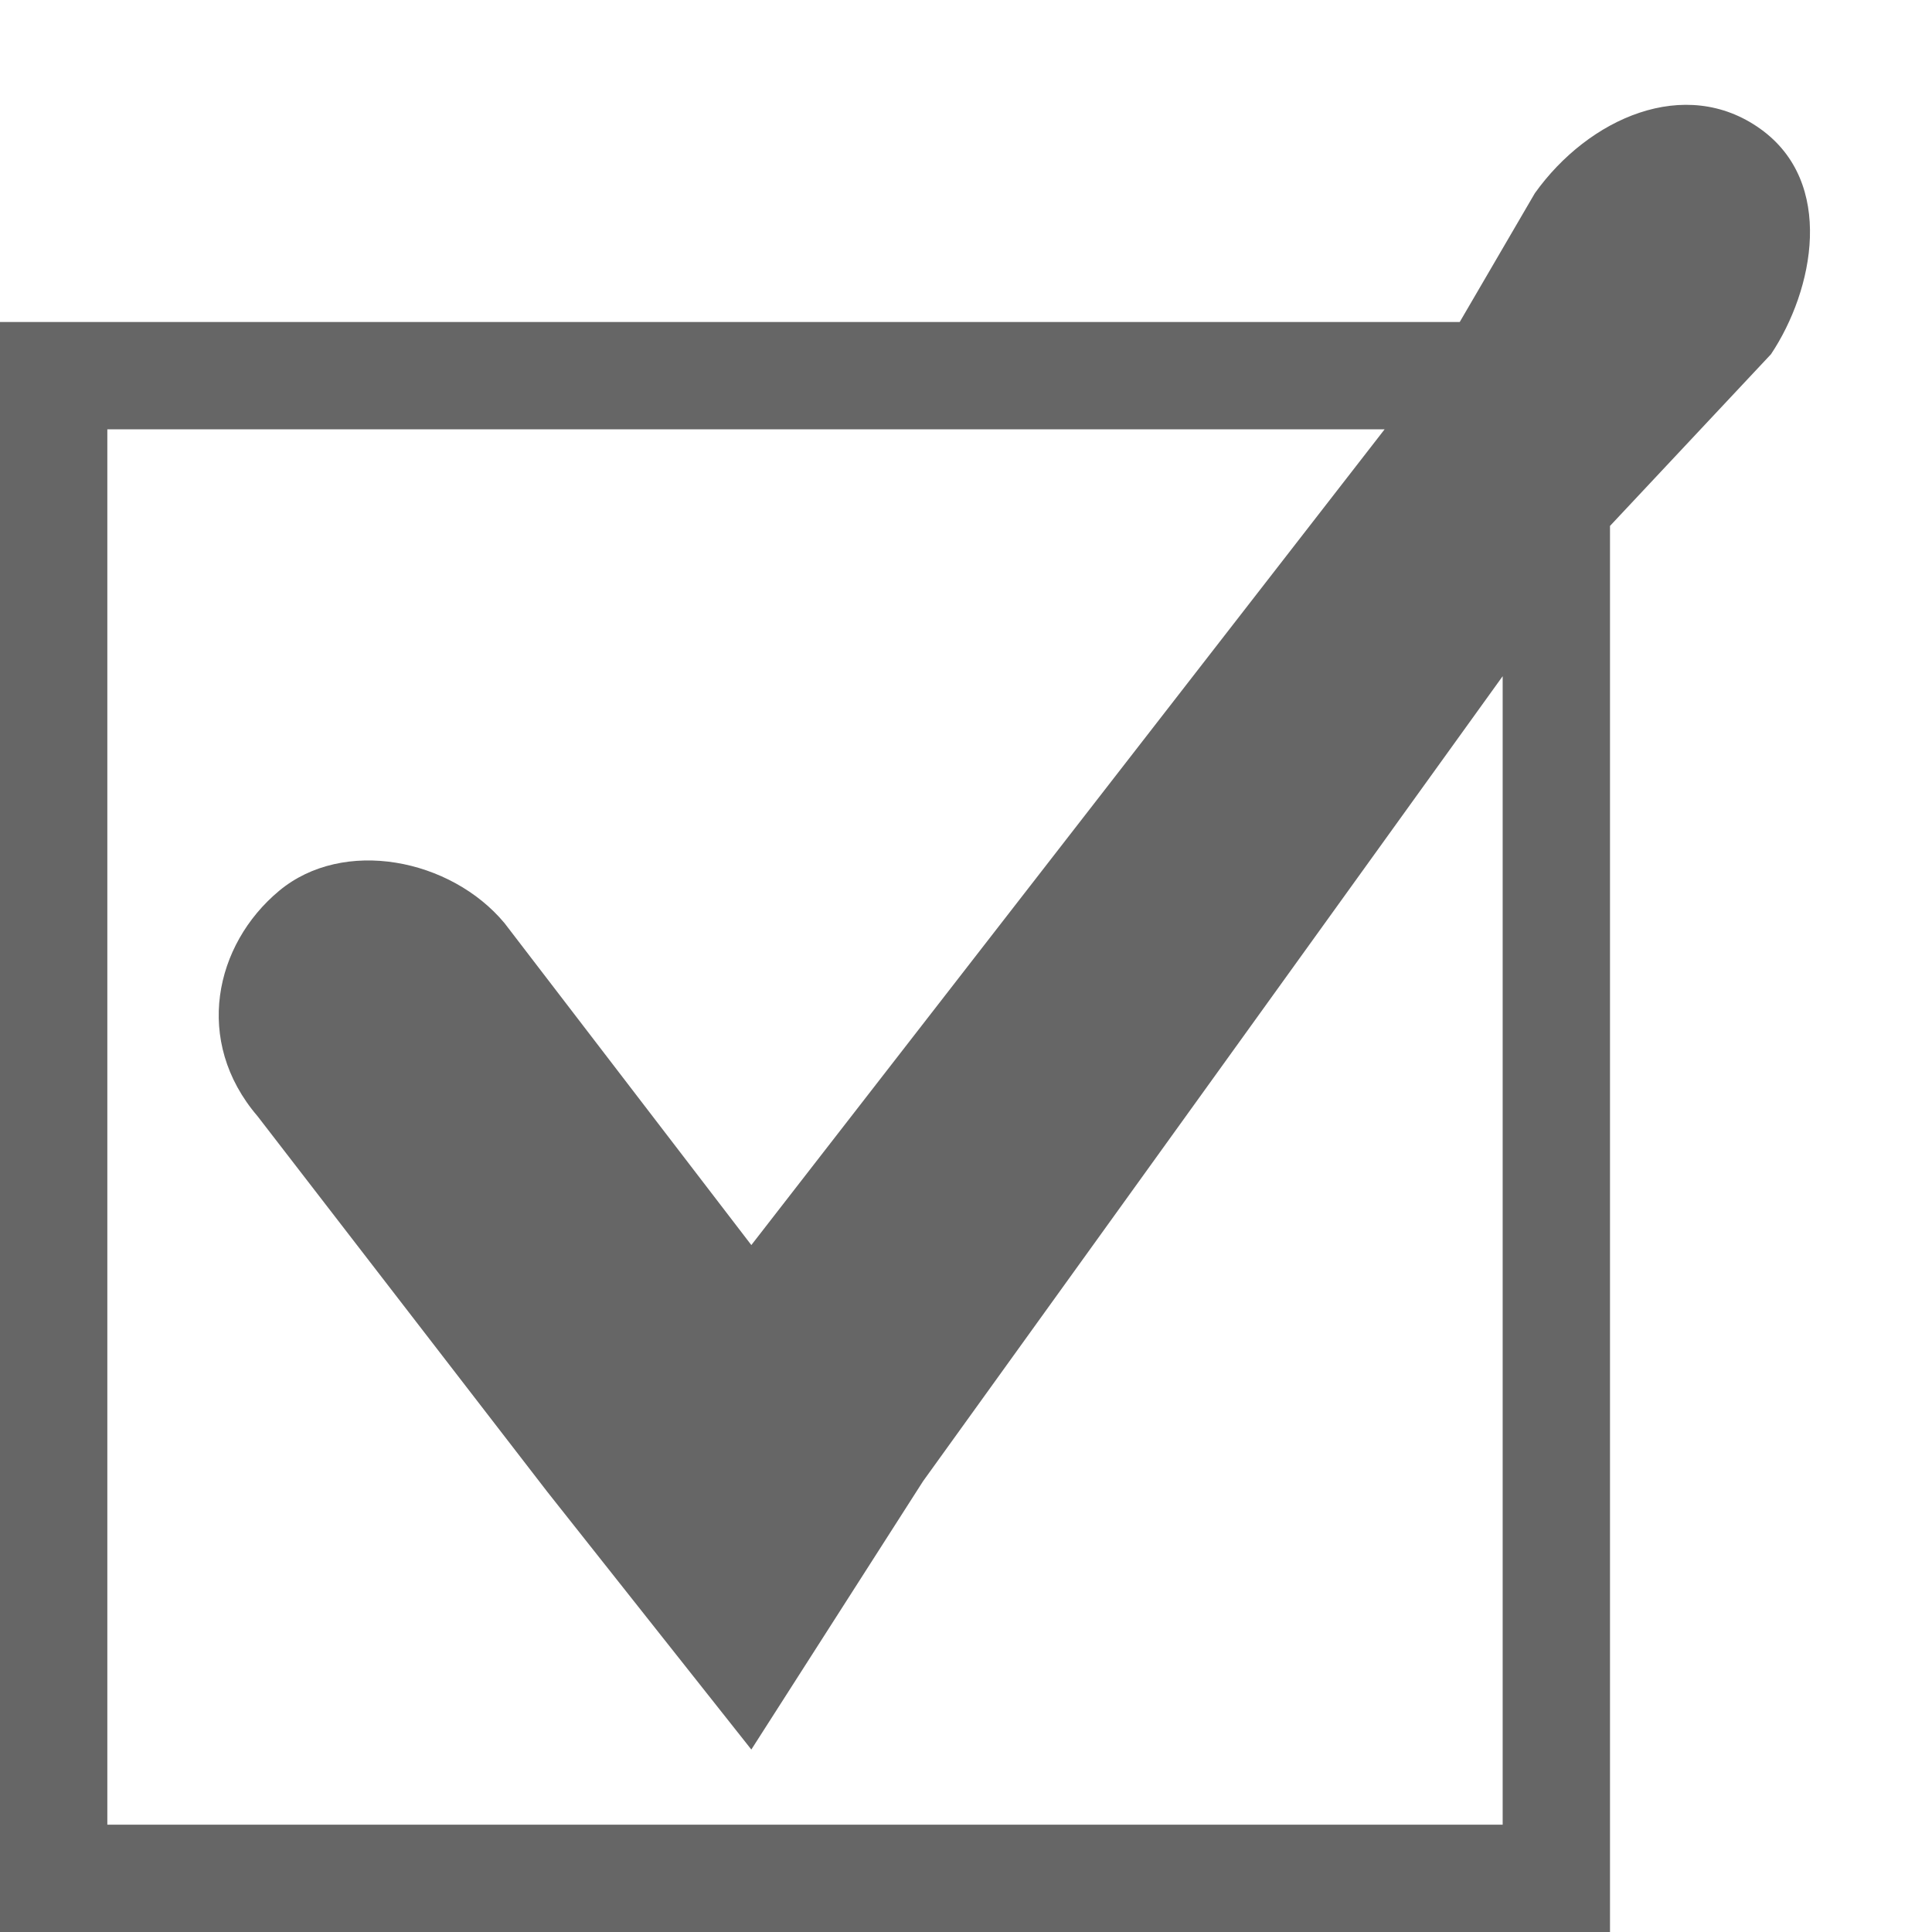 <?xml version="1.0" encoding="utf-8"?>
<!-- Generator: Adobe Illustrator 18.1.1, SVG Export Plug-In . SVG Version: 6.00 Build 0)  -->
<svg version="1.1" id="controls.checked" xmlns="http://www.w3.org/2000/svg" xmlns:xlink="http://www.w3.org/1999/xlink" x="0px"
	 y="0px" viewBox="0 0 18 18" enable-background="new 0 0 18 18" xml:space="preserve">
<path fill="#666666" d="M16.4,1.2c-0.7-0.5-1.6-0.1-2.1,0.6L13.6,3H0v15h15V4.9l1.5-1.6C16.9,2.7,17.1,1.7,16.4,1.2z M14,17H1V4
	h11.9l-5.9,7.6l-2.3-3C4.2,8,3.2,7.8,2.6,8.3c-0.6,0.5-0.8,1.4-0.2,2.1l2.7,3.5L7,16.3l1.6-2.5L14,6.3V17z"/>
</svg>
